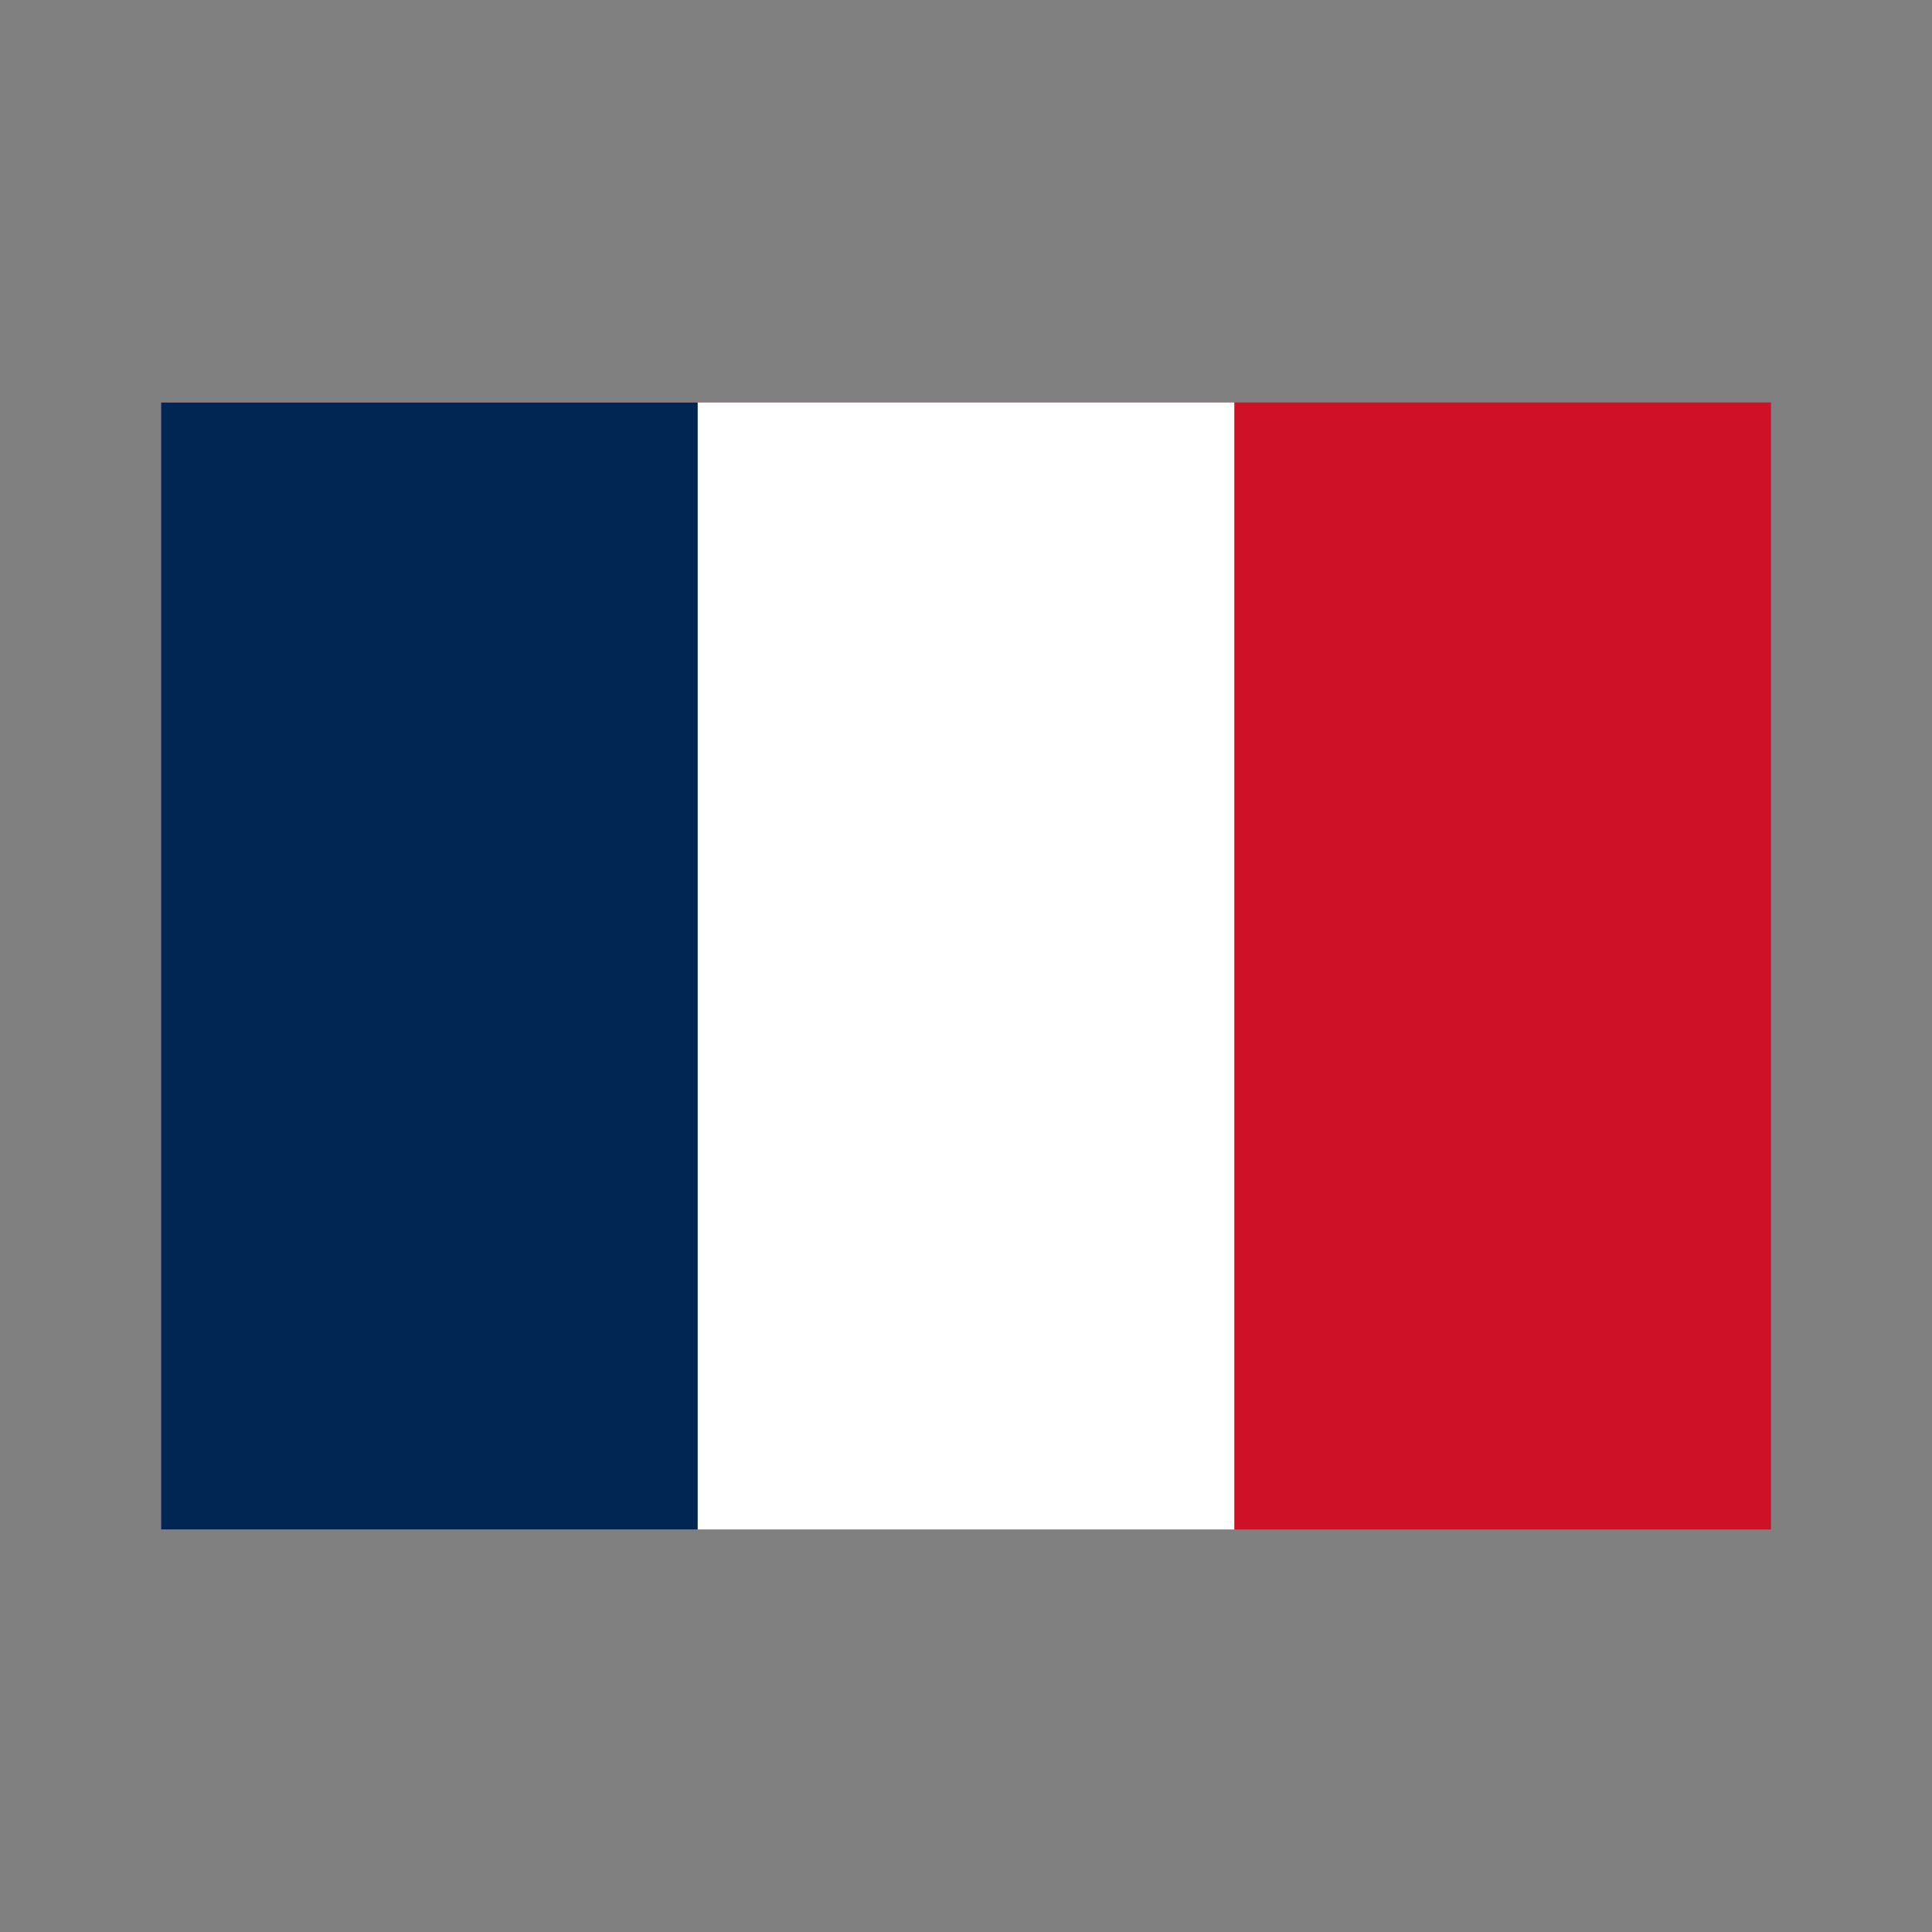 <svg width="24" height="24" viewBox="0 0 24 24" fill="none" xmlns="http://www.w3.org/2000/svg">
<rect x="0" y="0" width="24" height="24" fill="#808080" stroke="none"/>
<g clip-path="url(#clip0_24_26)">
<path d="M2 5H22V19H2" fill="#CE1126"/>
<path d="M2 5H15.333V19H2" fill="white"/>
<path d="M2 5H8.667V19H2" fill="#002654"/>
</g>
<defs>
<clipPath id="clip0_24_26">
<rect width="20" height="14" fill="white" transform="translate(2 5)"/>
</clipPath>
</defs>
</svg>
